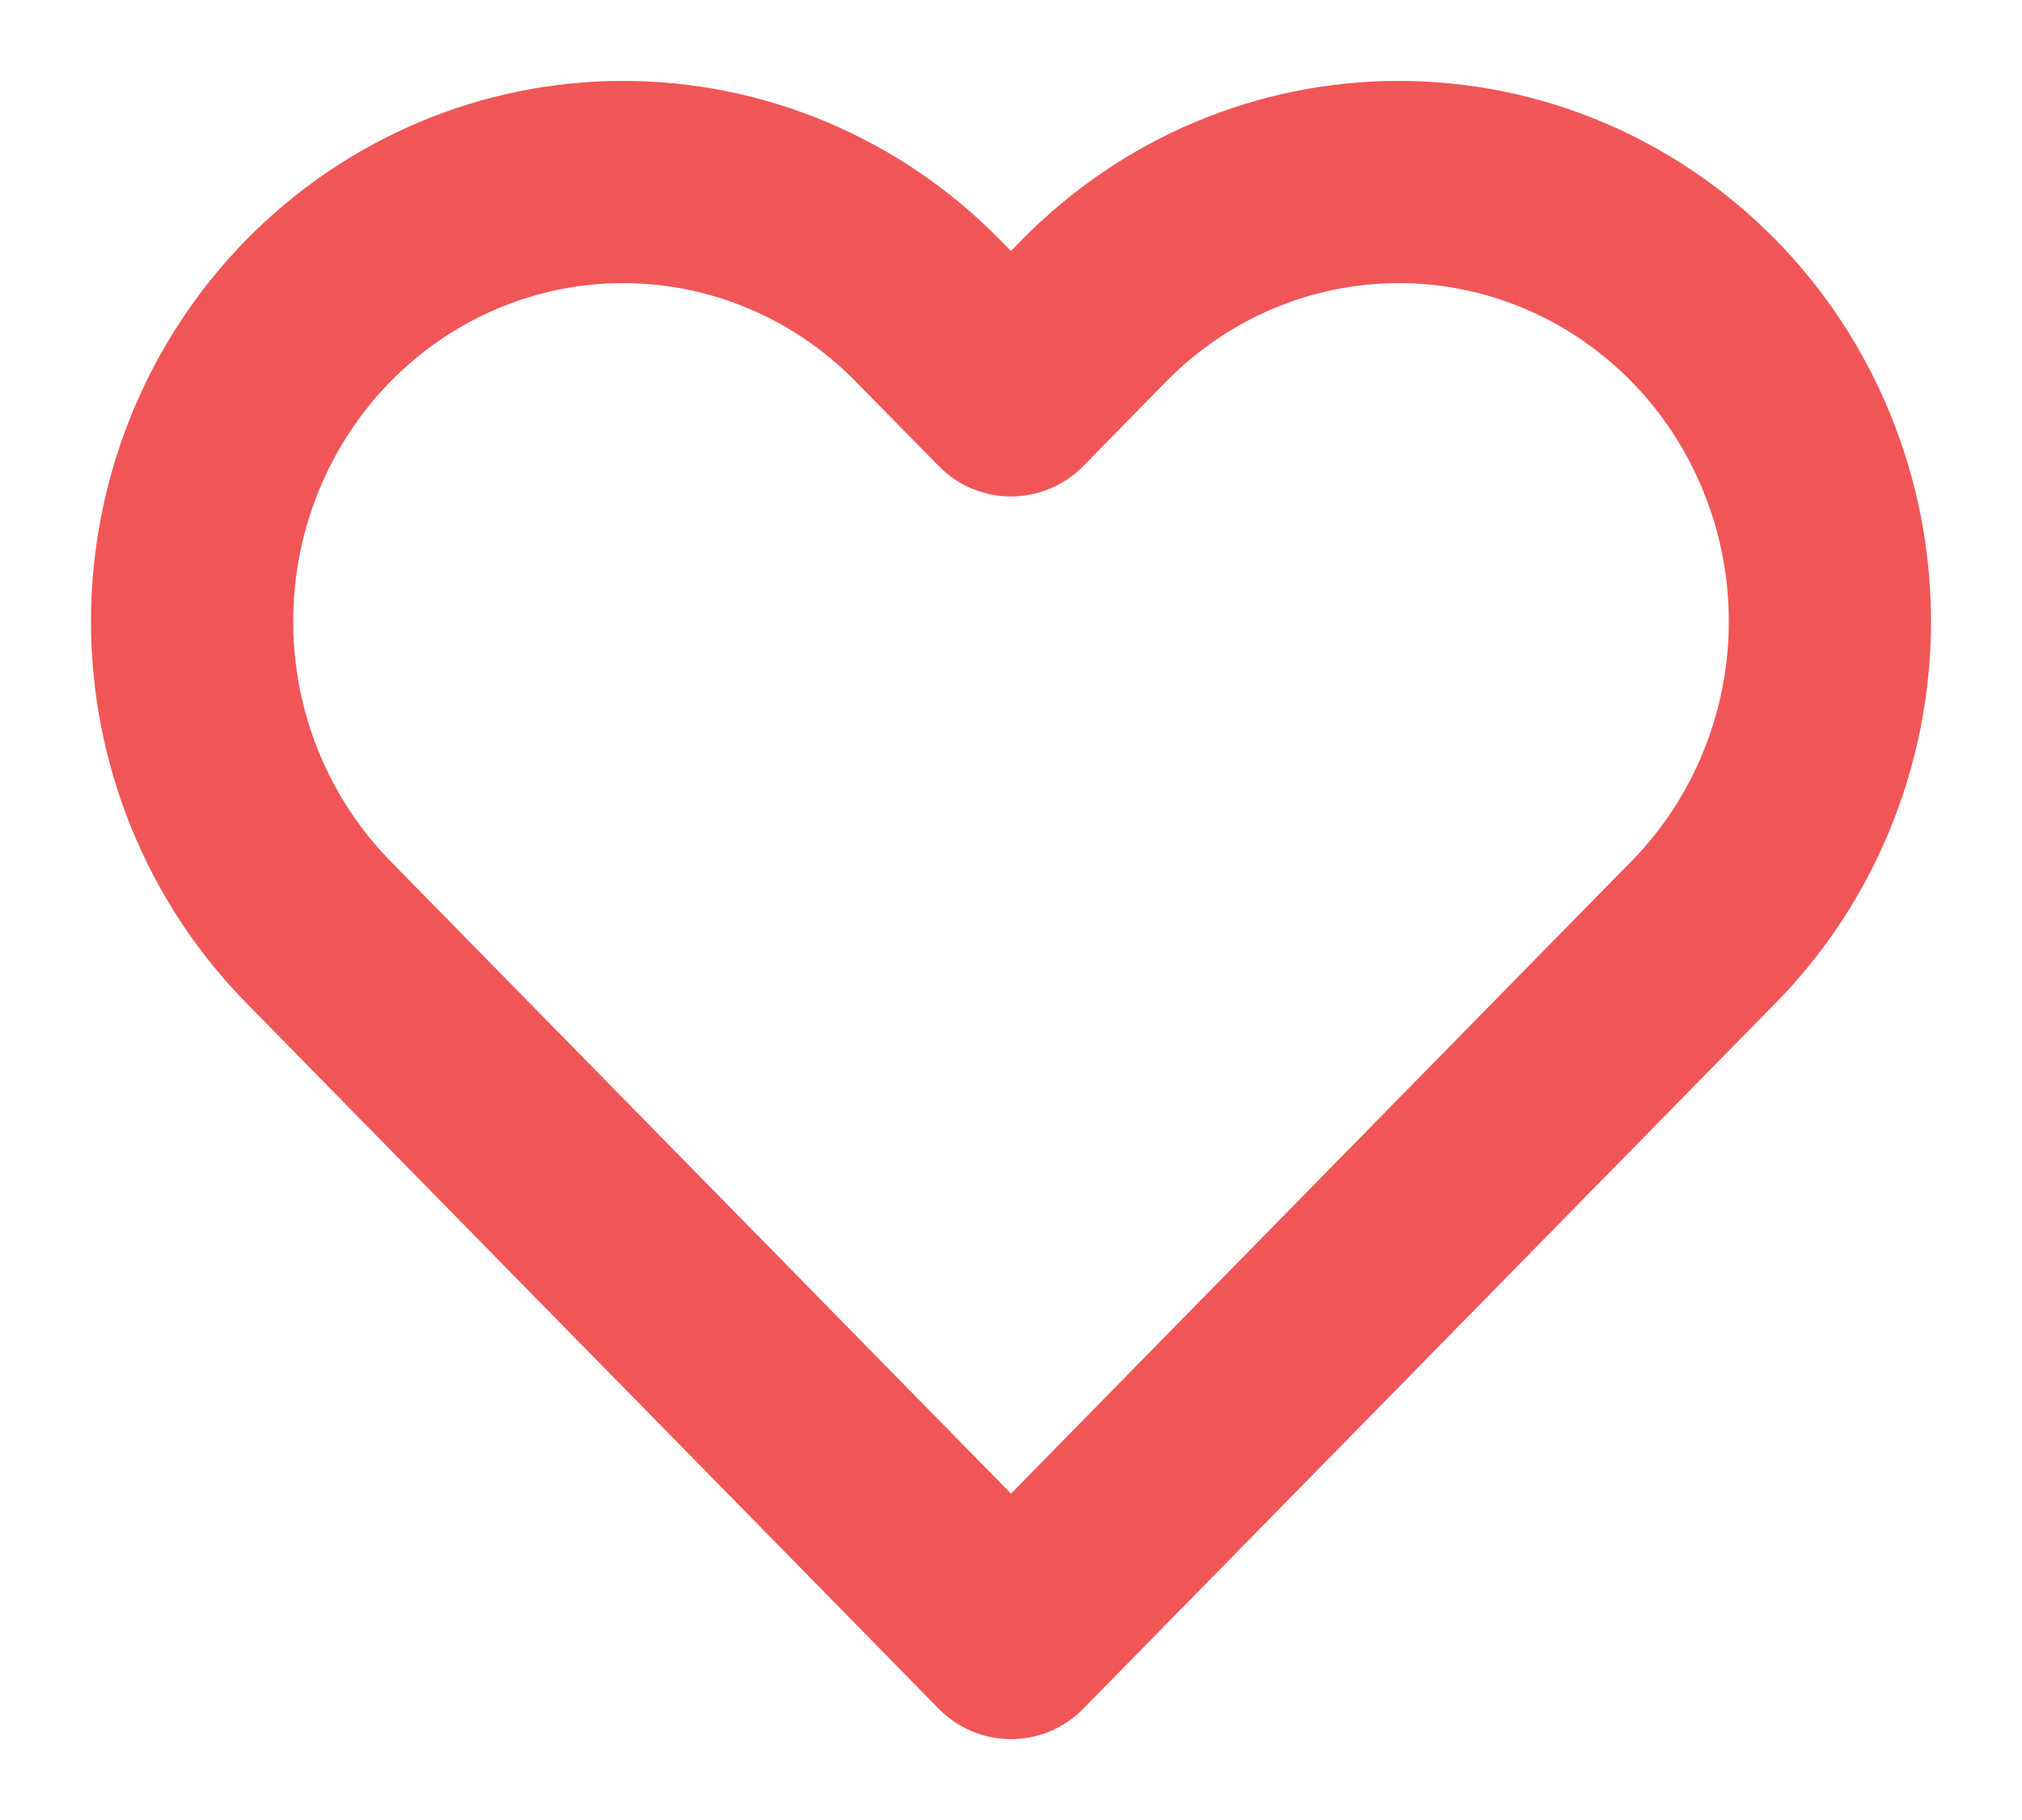 <svg width="20" height="18" viewBox="0 0 20 18" fill="none" xmlns="http://www.w3.org/2000/svg">
<path d="M16.851 3.073C16.455 2.67 15.985 2.349 15.468 2.131C14.95 1.912 14.396 1.8 13.836 1.8C13.276 1.8 12.722 1.912 12.204 2.131C11.687 2.349 11.217 2.67 10.821 3.073L10 3.91L9.178 3.073C8.379 2.258 7.294 1.8 6.163 1.8C5.033 1.8 3.948 2.258 3.149 3.073C2.349 3.888 1.9 4.993 1.9 6.146C1.9 7.298 2.349 8.403 3.149 9.218L3.97 10.055L10 16.2L16.029 10.055L16.851 9.218C17.247 8.815 17.561 8.336 17.775 7.808C17.99 7.281 18.1 6.716 18.1 6.146C18.1 5.575 17.99 5.01 17.775 4.483C17.561 3.955 17.247 3.477 16.851 3.073Z" stroke="#F05658" stroke-width="2" stroke-linecap="round" stroke-linejoin="round"/>
</svg>

